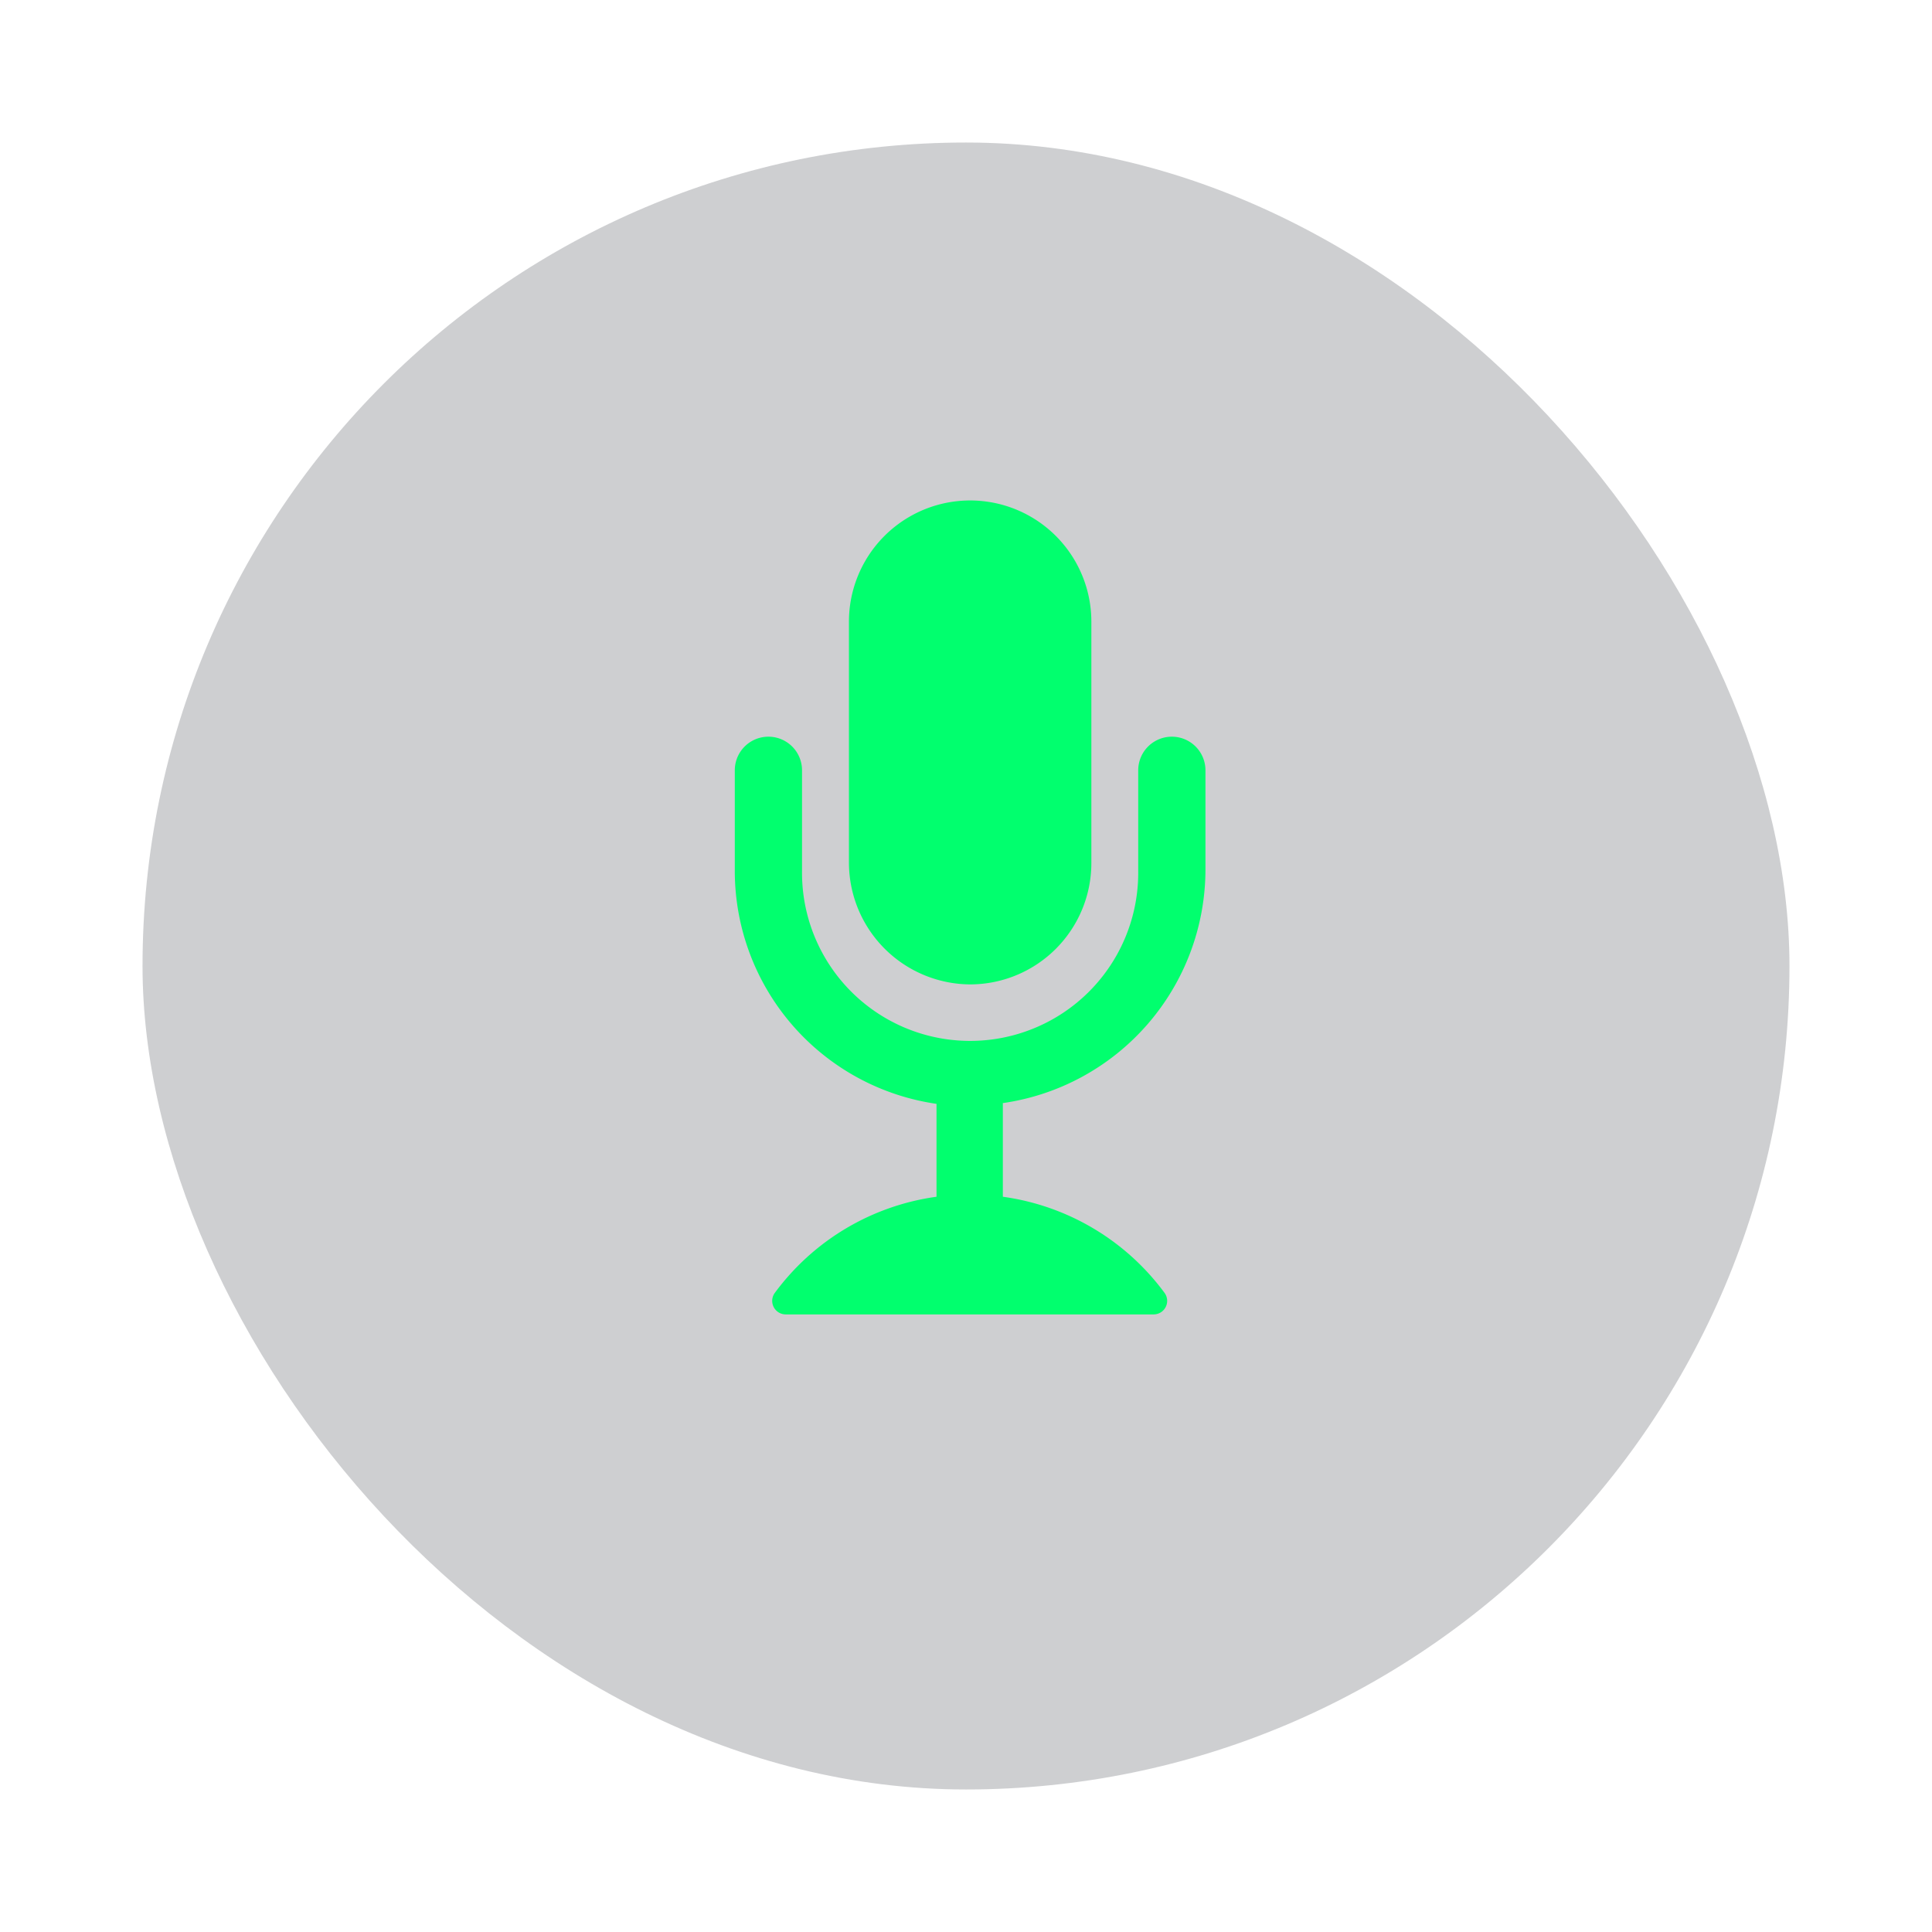 <svg xmlns="http://www.w3.org/2000/svg" xmlns:xlink="http://www.w3.org/1999/xlink" width="122" height="122" viewBox="0 0 122 122">
  <defs>
    <filter id="Rectangle_2232" x="0" y="0" width="122" height="122" filterUnits="userSpaceOnUse">
      <feOffset dy="3" input="SourceAlpha"/>
      <feGaussianBlur stdDeviation="3" result="blur"/>
      <feFlood flood-opacity="0.161"/>
      <feComposite operator="in" in2="blur"/>
      <feComposite in="SourceGraphic"/>
    </filter>
  </defs>
  <g id="Group_40043" data-name="Group 40043" transform="translate(-2891 -1222)">
    <g id="Component_56" data-name="Component 56" transform="translate(3022 999)">
      <g transform="matrix(1, 0, 0, 1, -131, 223)" filter="url(#Rectangle_2232)">
        <rect id="Rectangle_2232-2" data-name="Rectangle 2232" width="104" height="104" rx="52" transform="translate(9 6)" fill="#4a5055" opacity="0.27"/>
      </g>
    </g>
    <g id="Group_40042" data-name="Group 40042" transform="translate(-8637 -8571.397)">
      <path id="Path_58948" data-name="Path 58948" d="M43.954,34.559a7.665,7.665,0,0,0,7.654-7.654V11.654a7.654,7.654,0,0,0-15.308,0V26.905A7.7,7.7,0,0,0,43.954,34.559Z" transform="translate(11545.308 9821)" fill="#01ff6e"/>
      <path id="Path_58949" data-name="Path 58949" d="M40.384,53.829A14.915,14.915,0,0,0,53.121,39.136V32.823a2.123,2.123,0,1,0-4.246,0v6.369a10.615,10.615,0,1,1-21.229,0V32.823a2.123,2.123,0,1,0-4.246,0v6.369A14.866,14.866,0,0,0,36.138,53.885v5.866A15.267,15.267,0,0,0,25.914,65.84a.855.855,0,0,0,.726,1.341H49.825a.855.855,0,0,0,.726-1.341,15.267,15.267,0,0,0-10.224-6.089V53.829Z" transform="translate(11551 9809.217)" fill="#01ff6e"/>
    </g>
  </g>
</svg>
